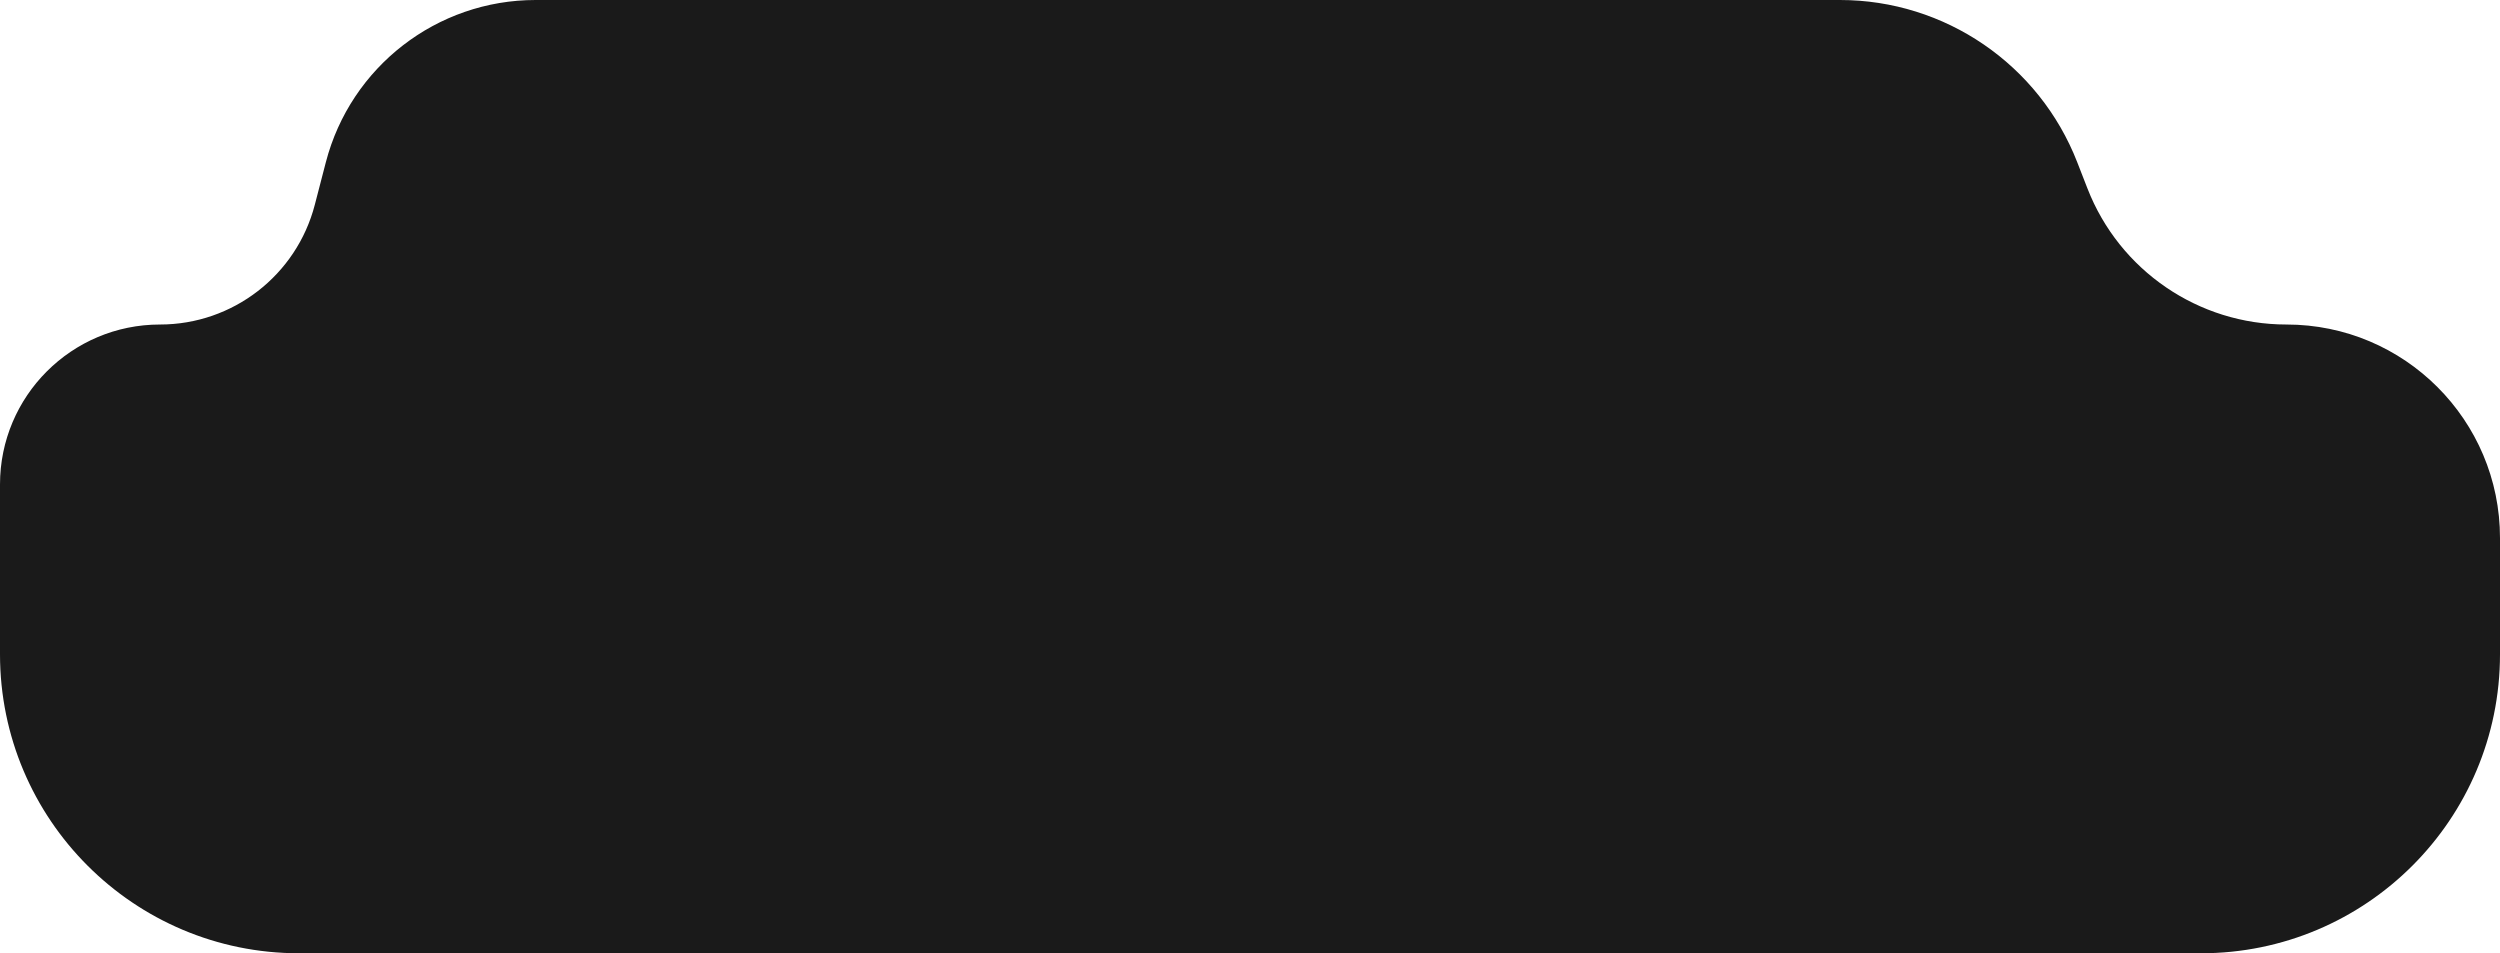 <svg width="535" height="204" viewBox="0 0 535 204" fill="none" xmlns="http://www.w3.org/2000/svg">
<path d="M0 103.681C0 84.774 15.327 69.447 34.234 69.447V69.447C49.827 69.447 63.45 58.91 67.369 43.817L69.73 34.723C75.04 14.276 93.497 0 114.622 0H393.741C416.21 0 436.376 13.787 444.531 34.723L446.716 40.334C453.554 57.887 470.462 69.447 489.3 69.447V69.447C514.539 69.447 535 89.907 535 115.147V140C535 175.346 506.346 204 471 204H64C28.654 204 0 175.346 0 140V103.681Z" fill="#1A1A1A"/>
</svg>

